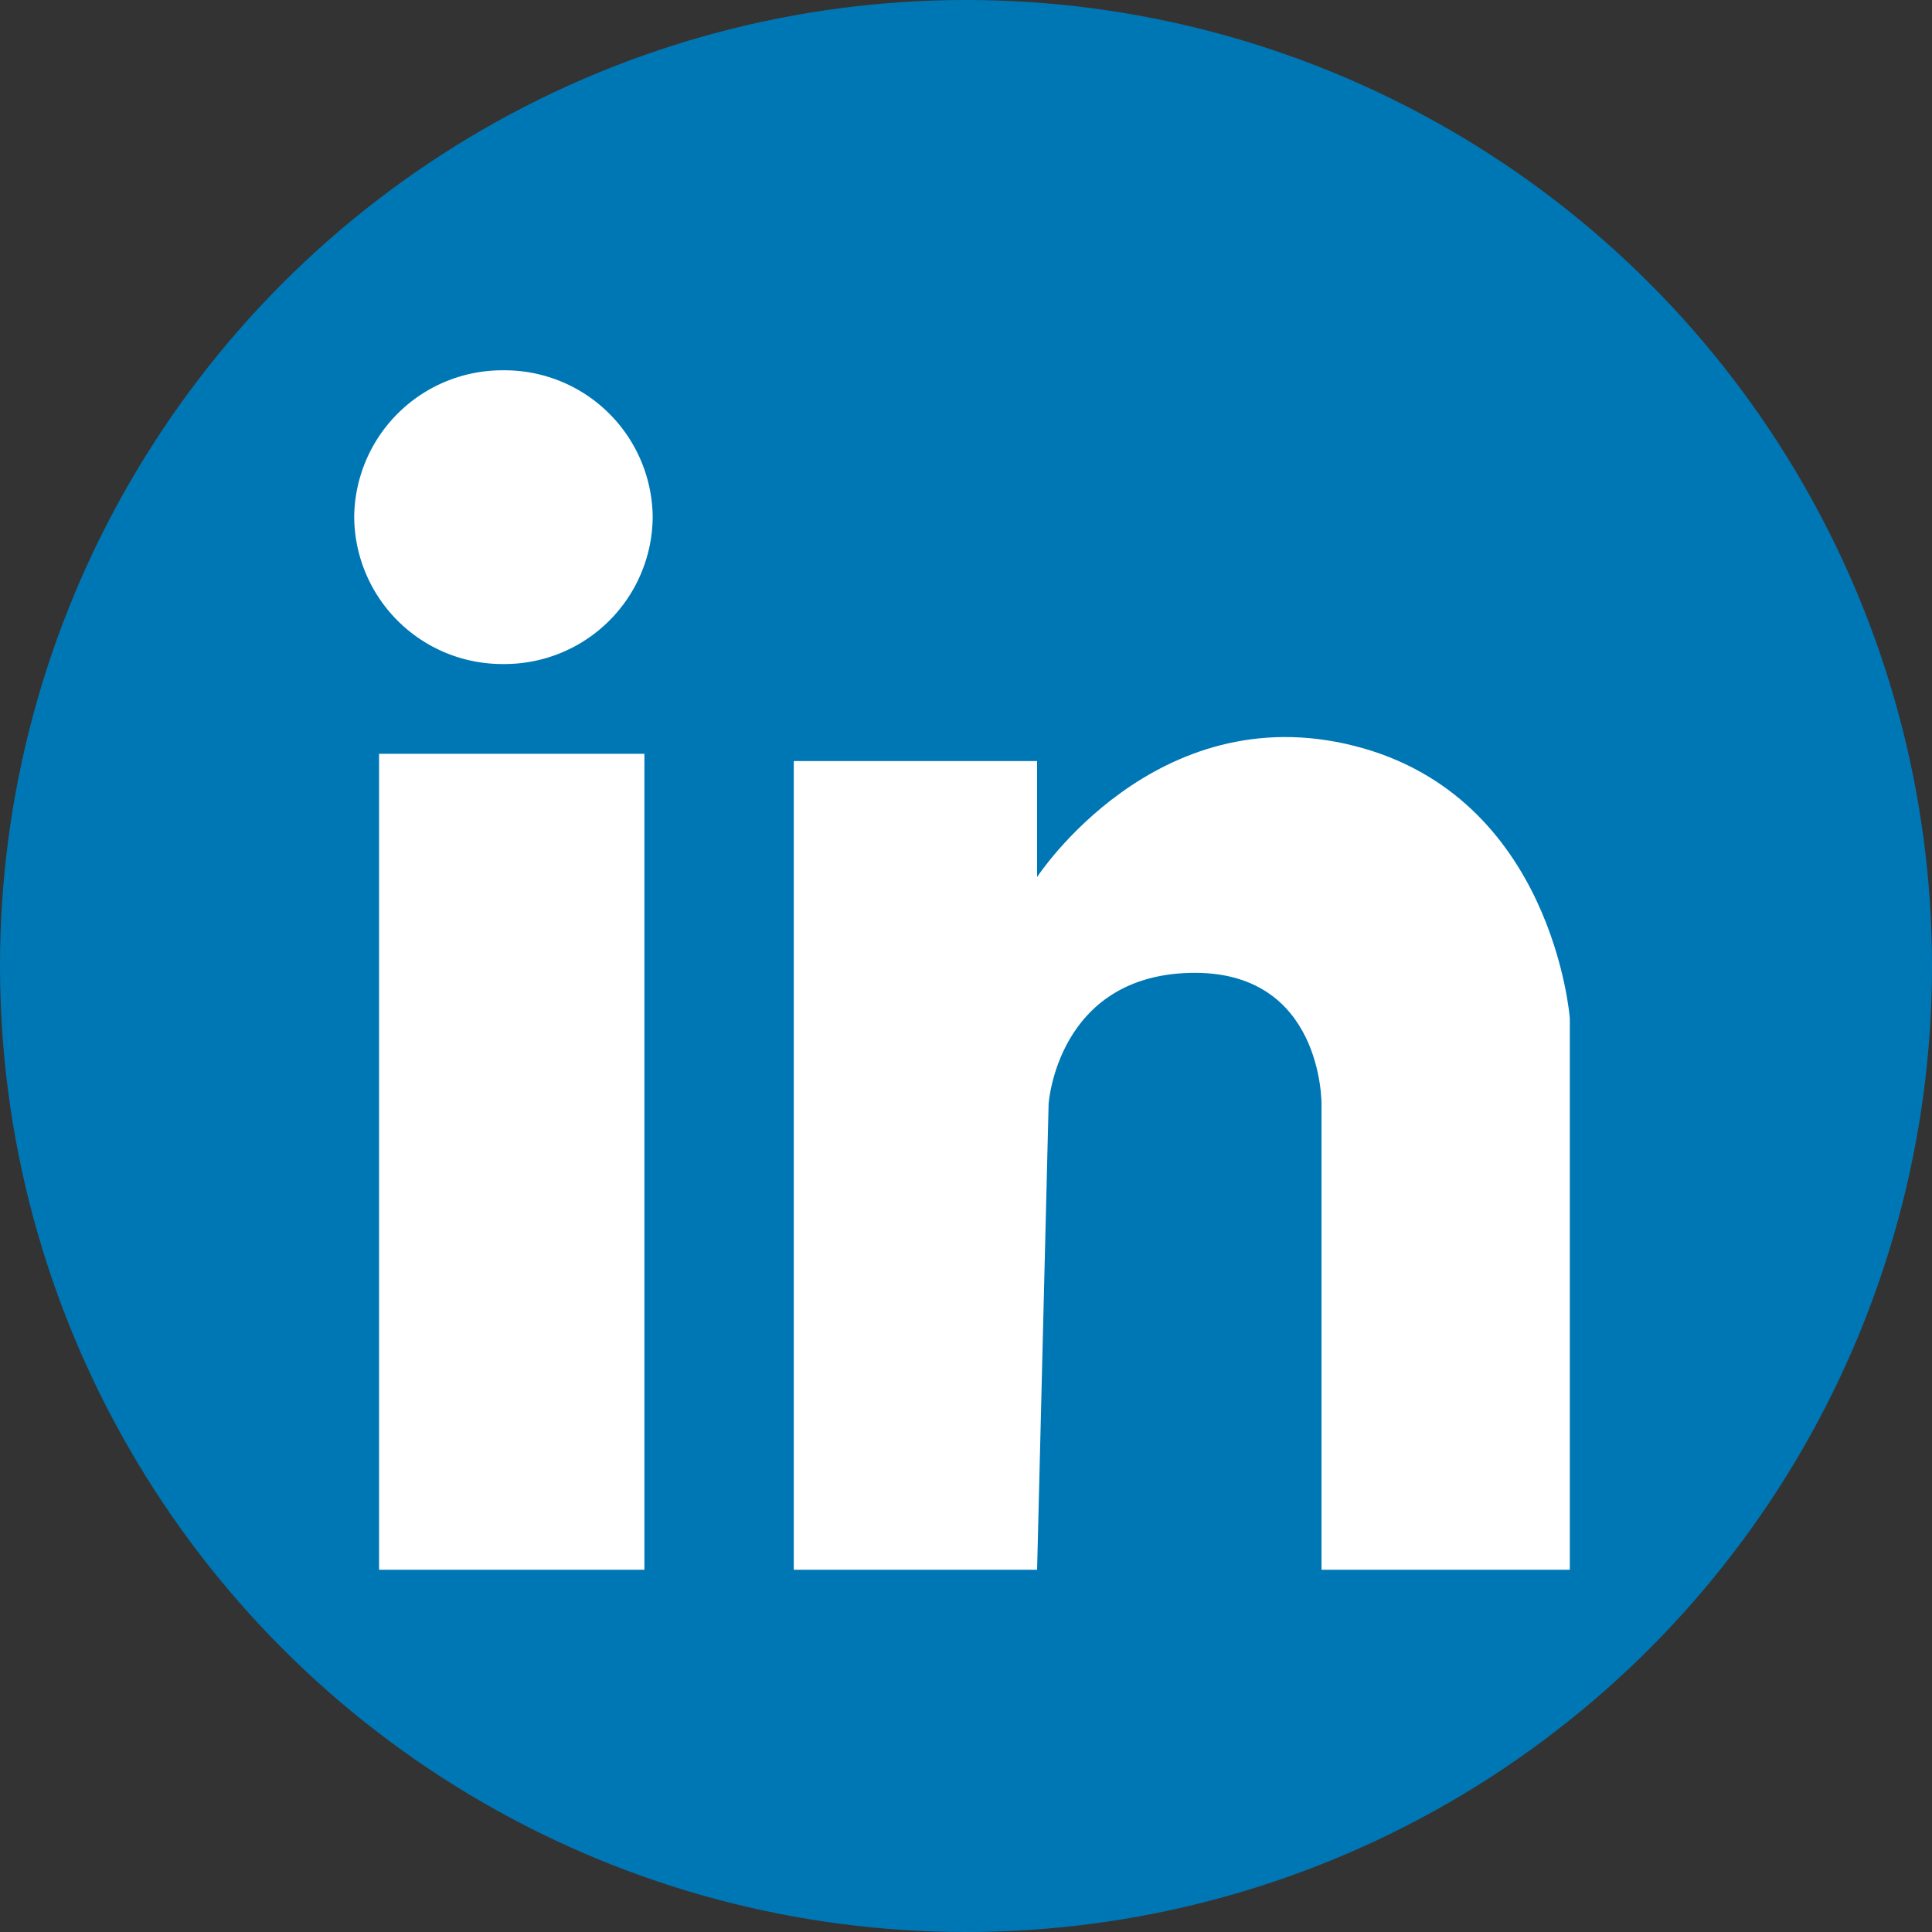 <?xml version="1.0" ?><svg viewBox="2764 366 120 120" xmlns="http://www.w3.org/2000/svg"><rect x="2764" y="366" width="120" height="120" fill="#333333" stroke="none"/><defs><style>
      .cls-1 {
        fill: #0077b5;
      }

      .cls-2 {
        fill: #fff;
      }
    </style></defs><g data-name="Group 3" id="Group_3" transform="translate(2663 315)"><circle class="cls-1" cx="60" cy="60" data-name="Ellipse 2" id="Ellipse_2" r="60" transform="translate(101 51)"/><g data-name="Group 2" id="Group_2" transform="translate(37.5 -108.5)"><rect class="cls-2" data-name="Rectangle 1" height="50.68" id="Rectangle_1" transform="translate(87.045 206.32)" width="16.48"/><path class="cls-2" d="M9.77.5a9.2,9.2,0,0,1,9.27,9.122,9.2,9.2,0,0,1-9.27,9.122A9.2,9.2,0,0,1,.5,9.622,9.2,9.2,0,0,1,9.77.5Z" data-name="Path 3" id="Path_3" transform="translate(85 182)"/><path class="cls-2" d="M404.6,157.694V107.463h15.112v7.206s7.352-11.278,19.707-8.146S452.8,123.441,452.8,123.441v34.253H437.377V128.767s.1-8.354-8.169-8.146-8.781,8.146-8.781,8.146l-.715,28.927Z" data-name="Path 2" id="Path_2" transform="translate(-291.796 99.306)"/></g></g></svg>
